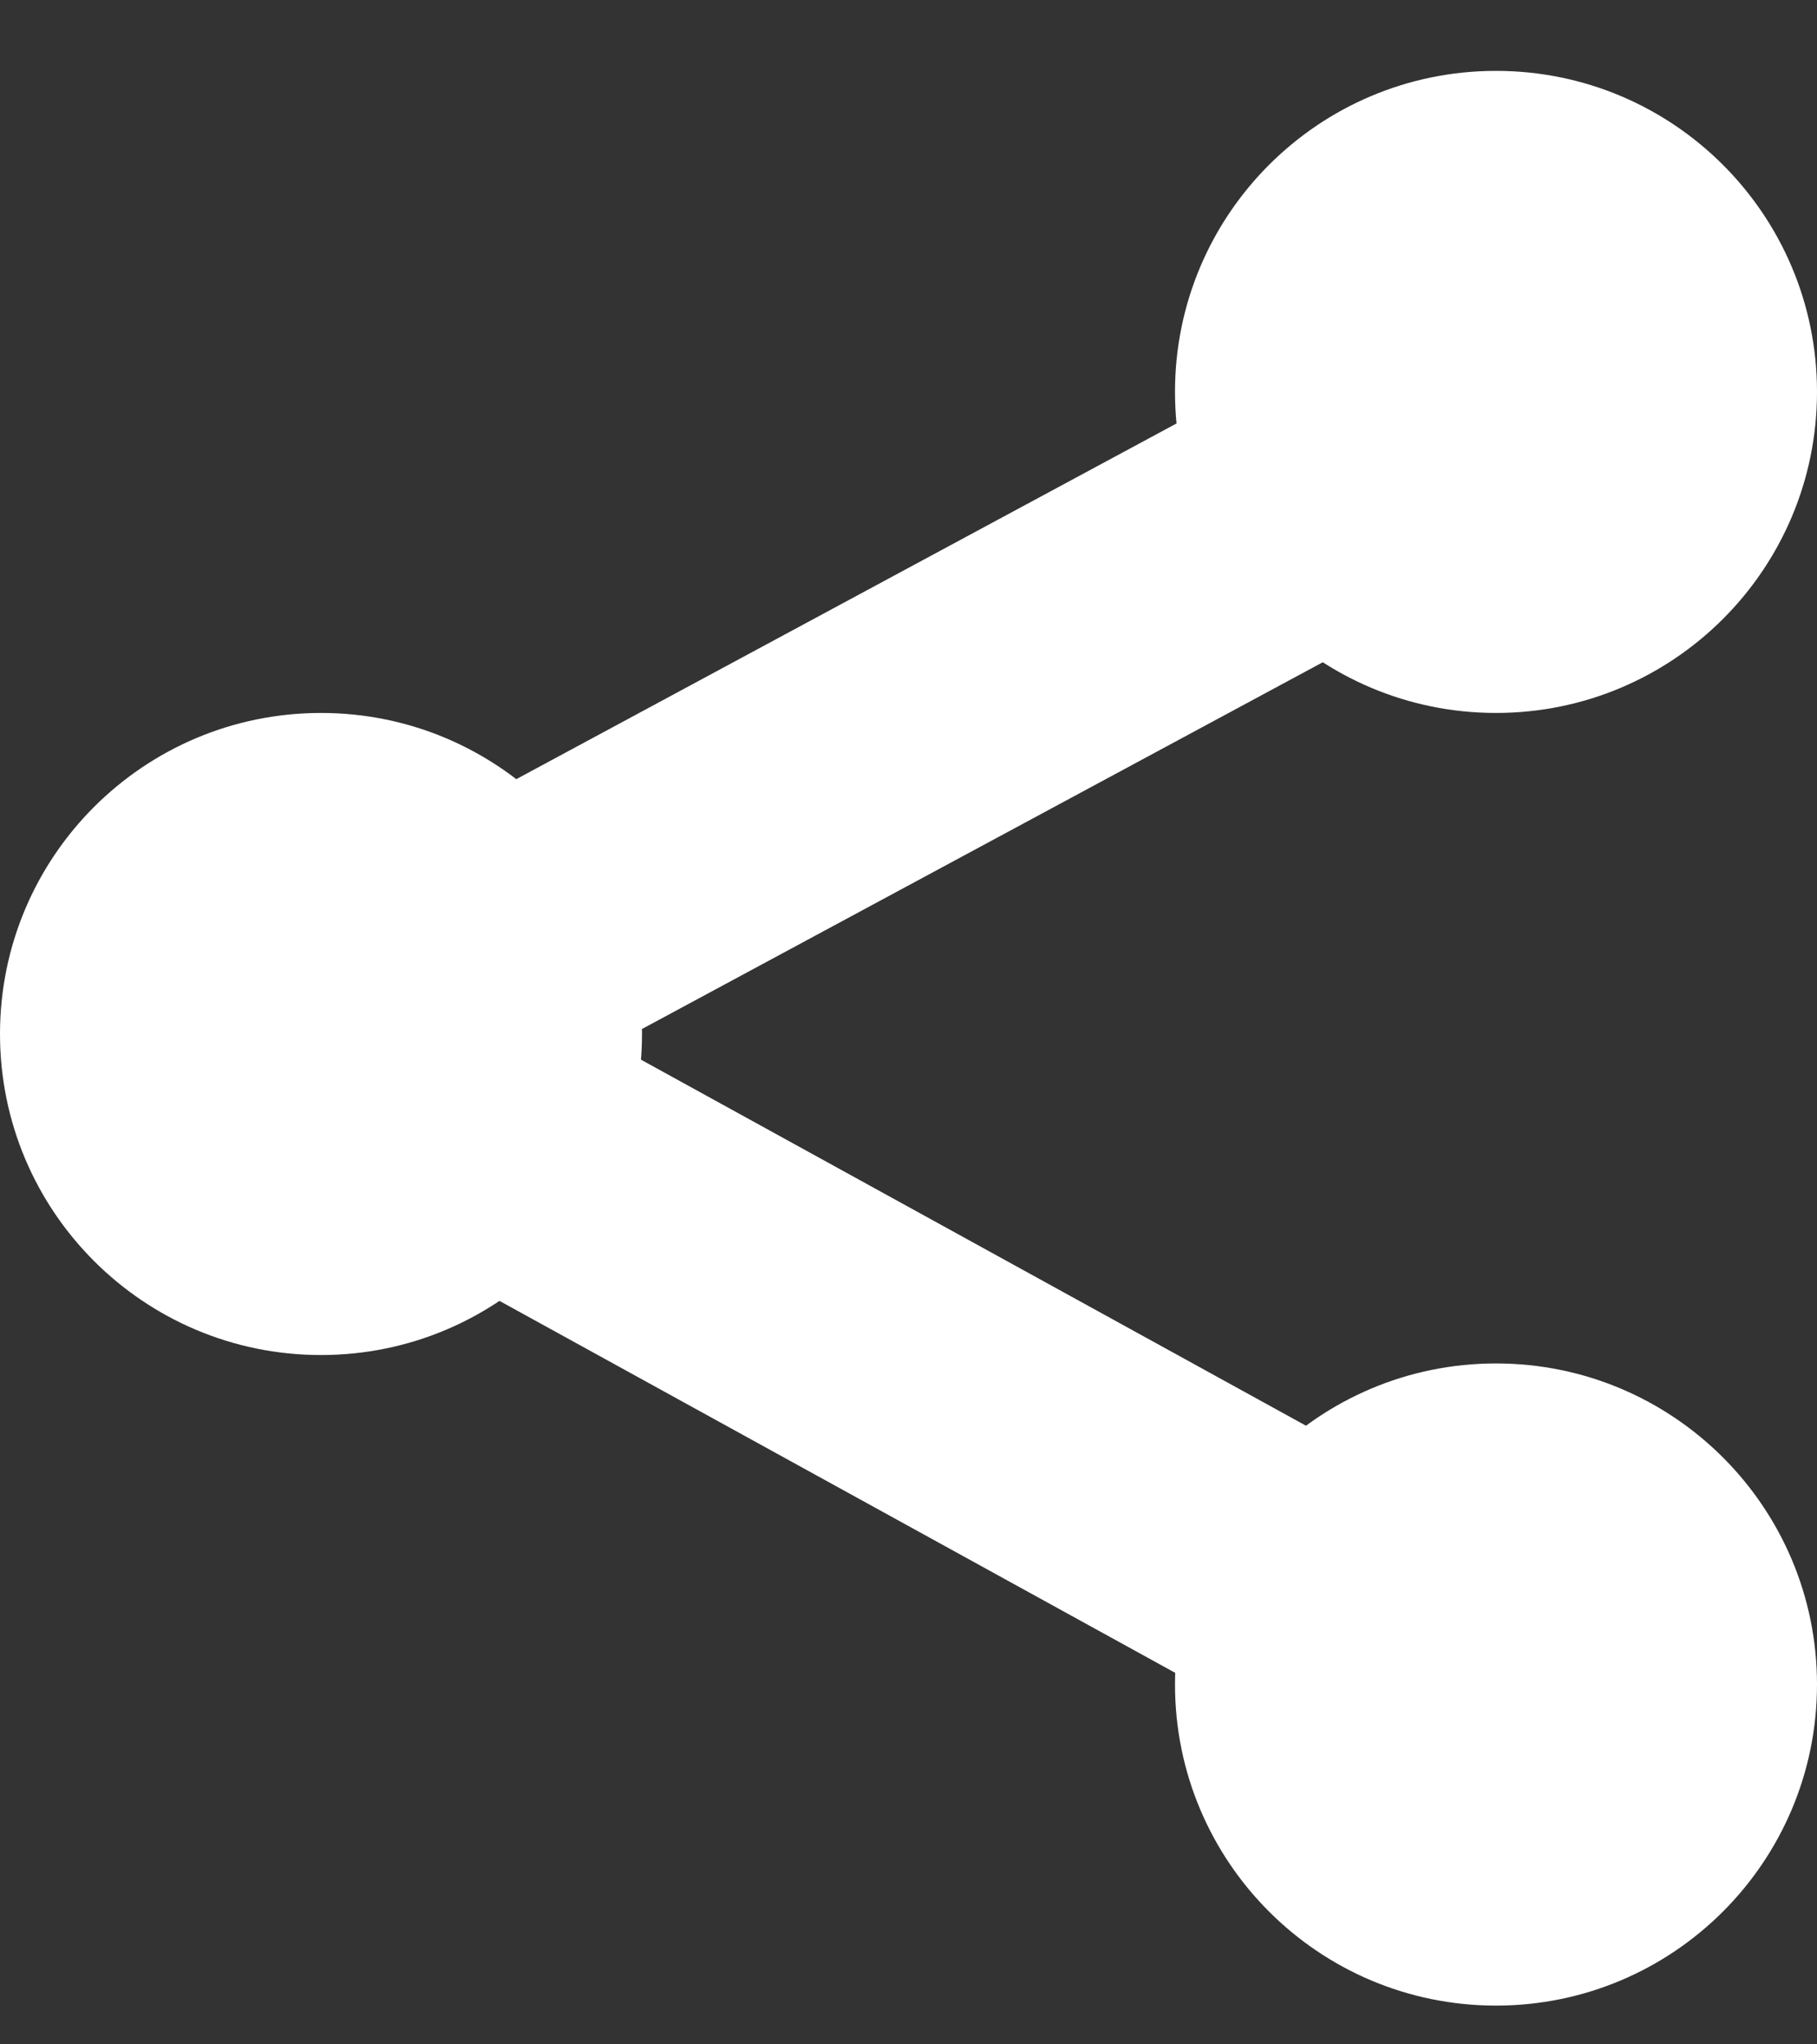 <svg width="24" height="27" viewBox="0 0 24 27" fill="none" xmlns="http://www.w3.org/2000/svg">
<rect x="0" y="0" width="24" height="27" fill="#333333" stroke="none"/>
<path d="M24 5.176C24 7.518 22.102 9.416 19.76 9.416C17.418 9.416 15.52 7.518 15.52 5.176C15.52 2.834 17.418 0.936 19.76 0.936C22.102 0.936 24 2.834 24 5.176Z" fill="white"/>
<path d="M8.48 13.656C8.48 15.998 6.582 17.896 4.24 17.896C1.898 17.896 0 15.998 0 13.656C0 11.314 1.898 9.416 4.24 9.416C6.582 9.416 8.48 11.314 8.48 13.656Z" fill="white"/>
<path d="M24 22.247C24 24.589 22.102 26.488 19.76 26.488C17.418 26.488 15.52 24.589 15.52 22.247C15.52 19.906 17.418 18.007 19.76 18.007C22.102 18.007 24 19.906 24 22.247Z" fill="white"/>
<path fill-rule="evenodd" clip-rule="evenodd" d="M21.542 4.457C22.026 5.355 21.69 6.475 20.792 6.958L8.101 13.794L20.807 20.787C21.7 21.279 22.026 22.401 21.534 23.295C21.043 24.188 19.92 24.513 19.027 24.022L0.38 13.759L19.041 3.707C19.939 3.224 21.059 3.56 21.542 4.457Z" fill="white"/>
</svg>
